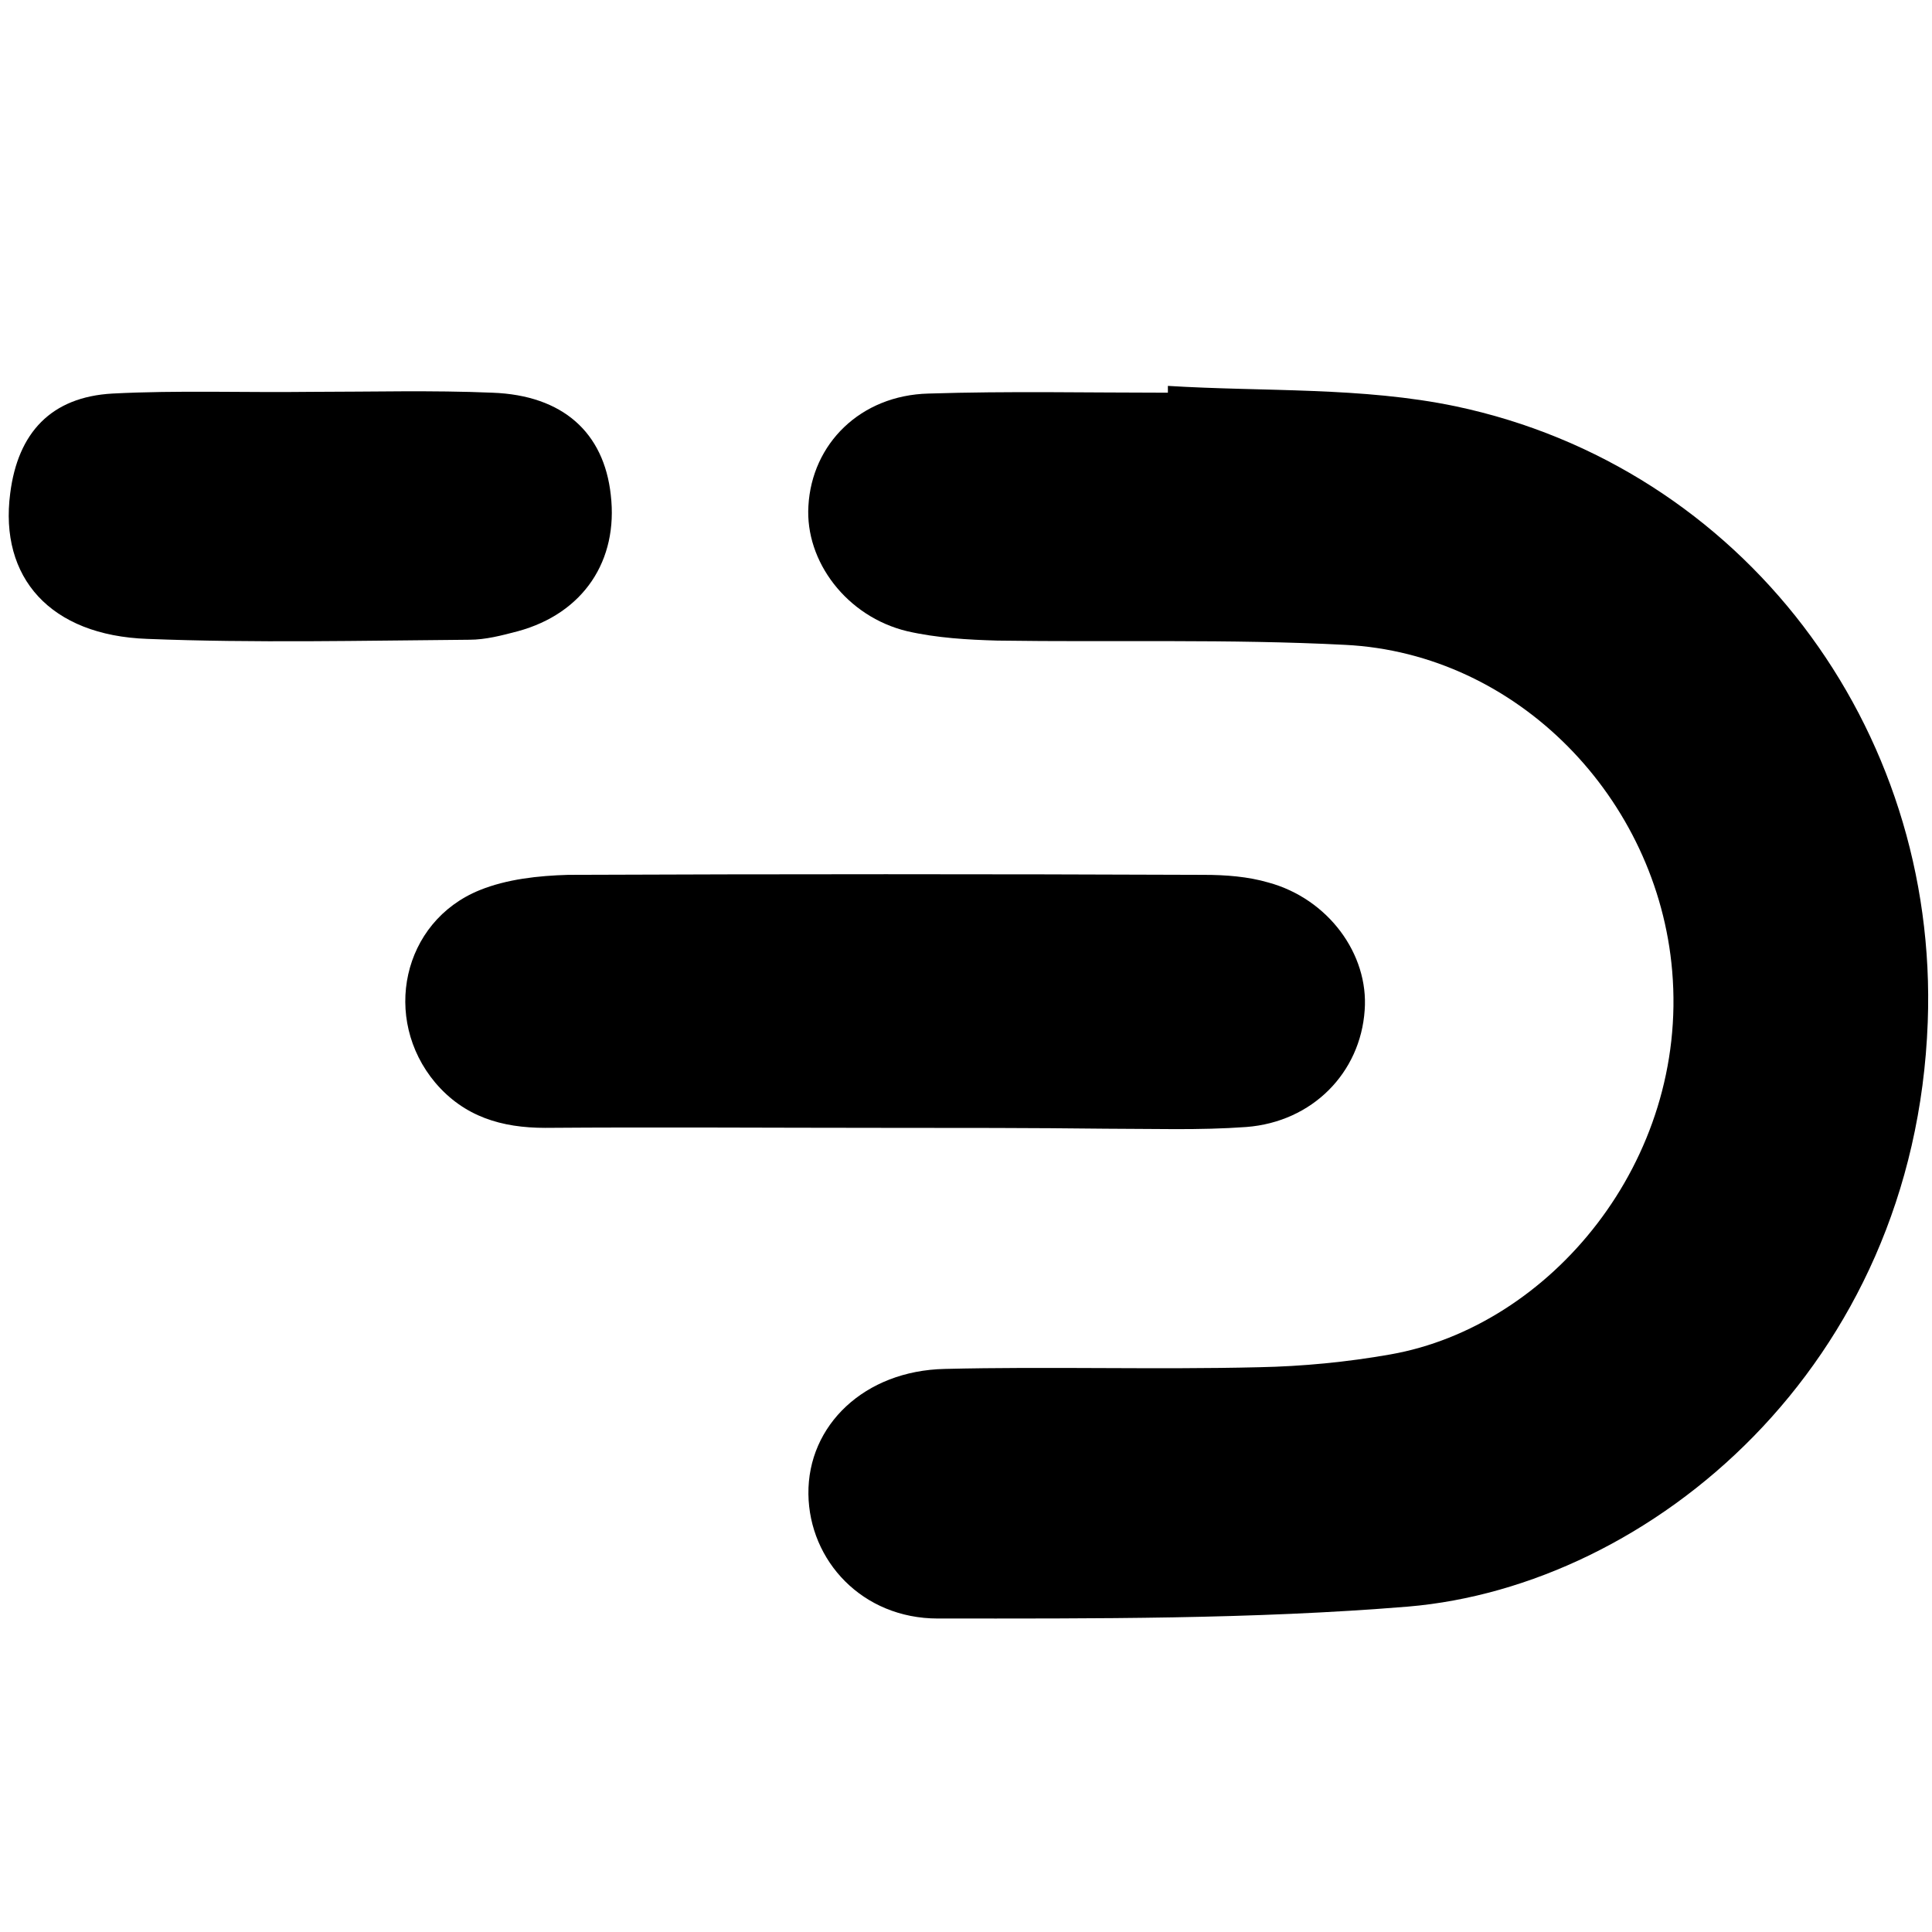 <?xml version="1.0" encoding="utf-8"?>
<!-- Generator: Adobe Illustrator 22.1.0, SVG Export Plug-In . SVG Version: 6.00 Build 0)  -->
<svg version="1.1" id="Layer_1" xmlns="http://www.w3.org/2000/svg" xmlns:xlink="http://www.w3.org/1999/xlink" x="0px" y="0px"
	 viewBox="0 0 226.8 226.8" style="enable-background:new 0 0 226.8 226.8;" xml:space="preserve">
<g>
	<path d="M137.1,45.3c11.3,0.7,22.8,0.1,33.8,2.4c33.6,7.1,56.7,37.6,55.4,72.3c-1.5,40.5-32.6,66.2-61,68.6
		c-18.3,1.5-36.8,1.4-55.2,1.4c-8.9,0-15.1-6.8-15.2-14.6c-0.1-8.1,6.6-14.5,16-14.7c12.3-0.3,24.6,0.1,36.9-0.2
		c5.1-0.1,10.3-0.6,15.4-1.5c18.8-3.3,35-22.7,33.1-45c-1.7-20.2-18.1-37.3-38.4-38.3c-13.6-0.7-27.2-0.3-40.8-0.5
		c-3.5-0.1-7.1-0.3-10.6-1.1c-7.1-1.7-12-8.2-11.6-14.7c0.4-7.3,6.1-13,14.1-13.2c9.4-0.3,18.8-0.1,28.1-0.1
		C137.1,45.8,137.1,45.6,137.1,45.3z"/>
	<path d="M103.7,132.4c-13.2,0-26.5-0.1-39.7,0c-5.1,0-9.5-1.3-12.9-5.3c-6.3-7.5-3.9-18.9,5.2-22.6c3.2-1.3,6.9-1.7,10.4-1.8
		c24.9-0.1,49.7-0.1,74.6,0c2.6,0,5.2,0.2,7.6,0.9c7,1.9,11.8,8.4,11.3,15c-0.5,7.3-6.1,13.1-13.9,13.7c-5.5,0.4-11,0.2-16.5,0.2
		C121.2,132.4,112.5,132.4,103.7,132.4C103.7,132.4,103.7,132.4,103.7,132.4z"/>
	<path d="M36.5,46c7.1,0,14.2-0.2,21.3,0.1c8.3,0.3,13.1,4.7,13.9,12c0.9,7.7-3.2,13.9-10.9,16c-1.9,0.5-3.8,1-5.7,1
		c-12.6,0.1-25.2,0.4-37.8-0.1C5.9,74.6-0.1,67.8,1.2,57.9c0.9-7.1,4.8-11.3,12-11.7C20.9,45.8,28.7,46.1,36.5,46
		C36.5,46.1,36.5,46.1,36.5,46z"/>
</g>
</svg>
